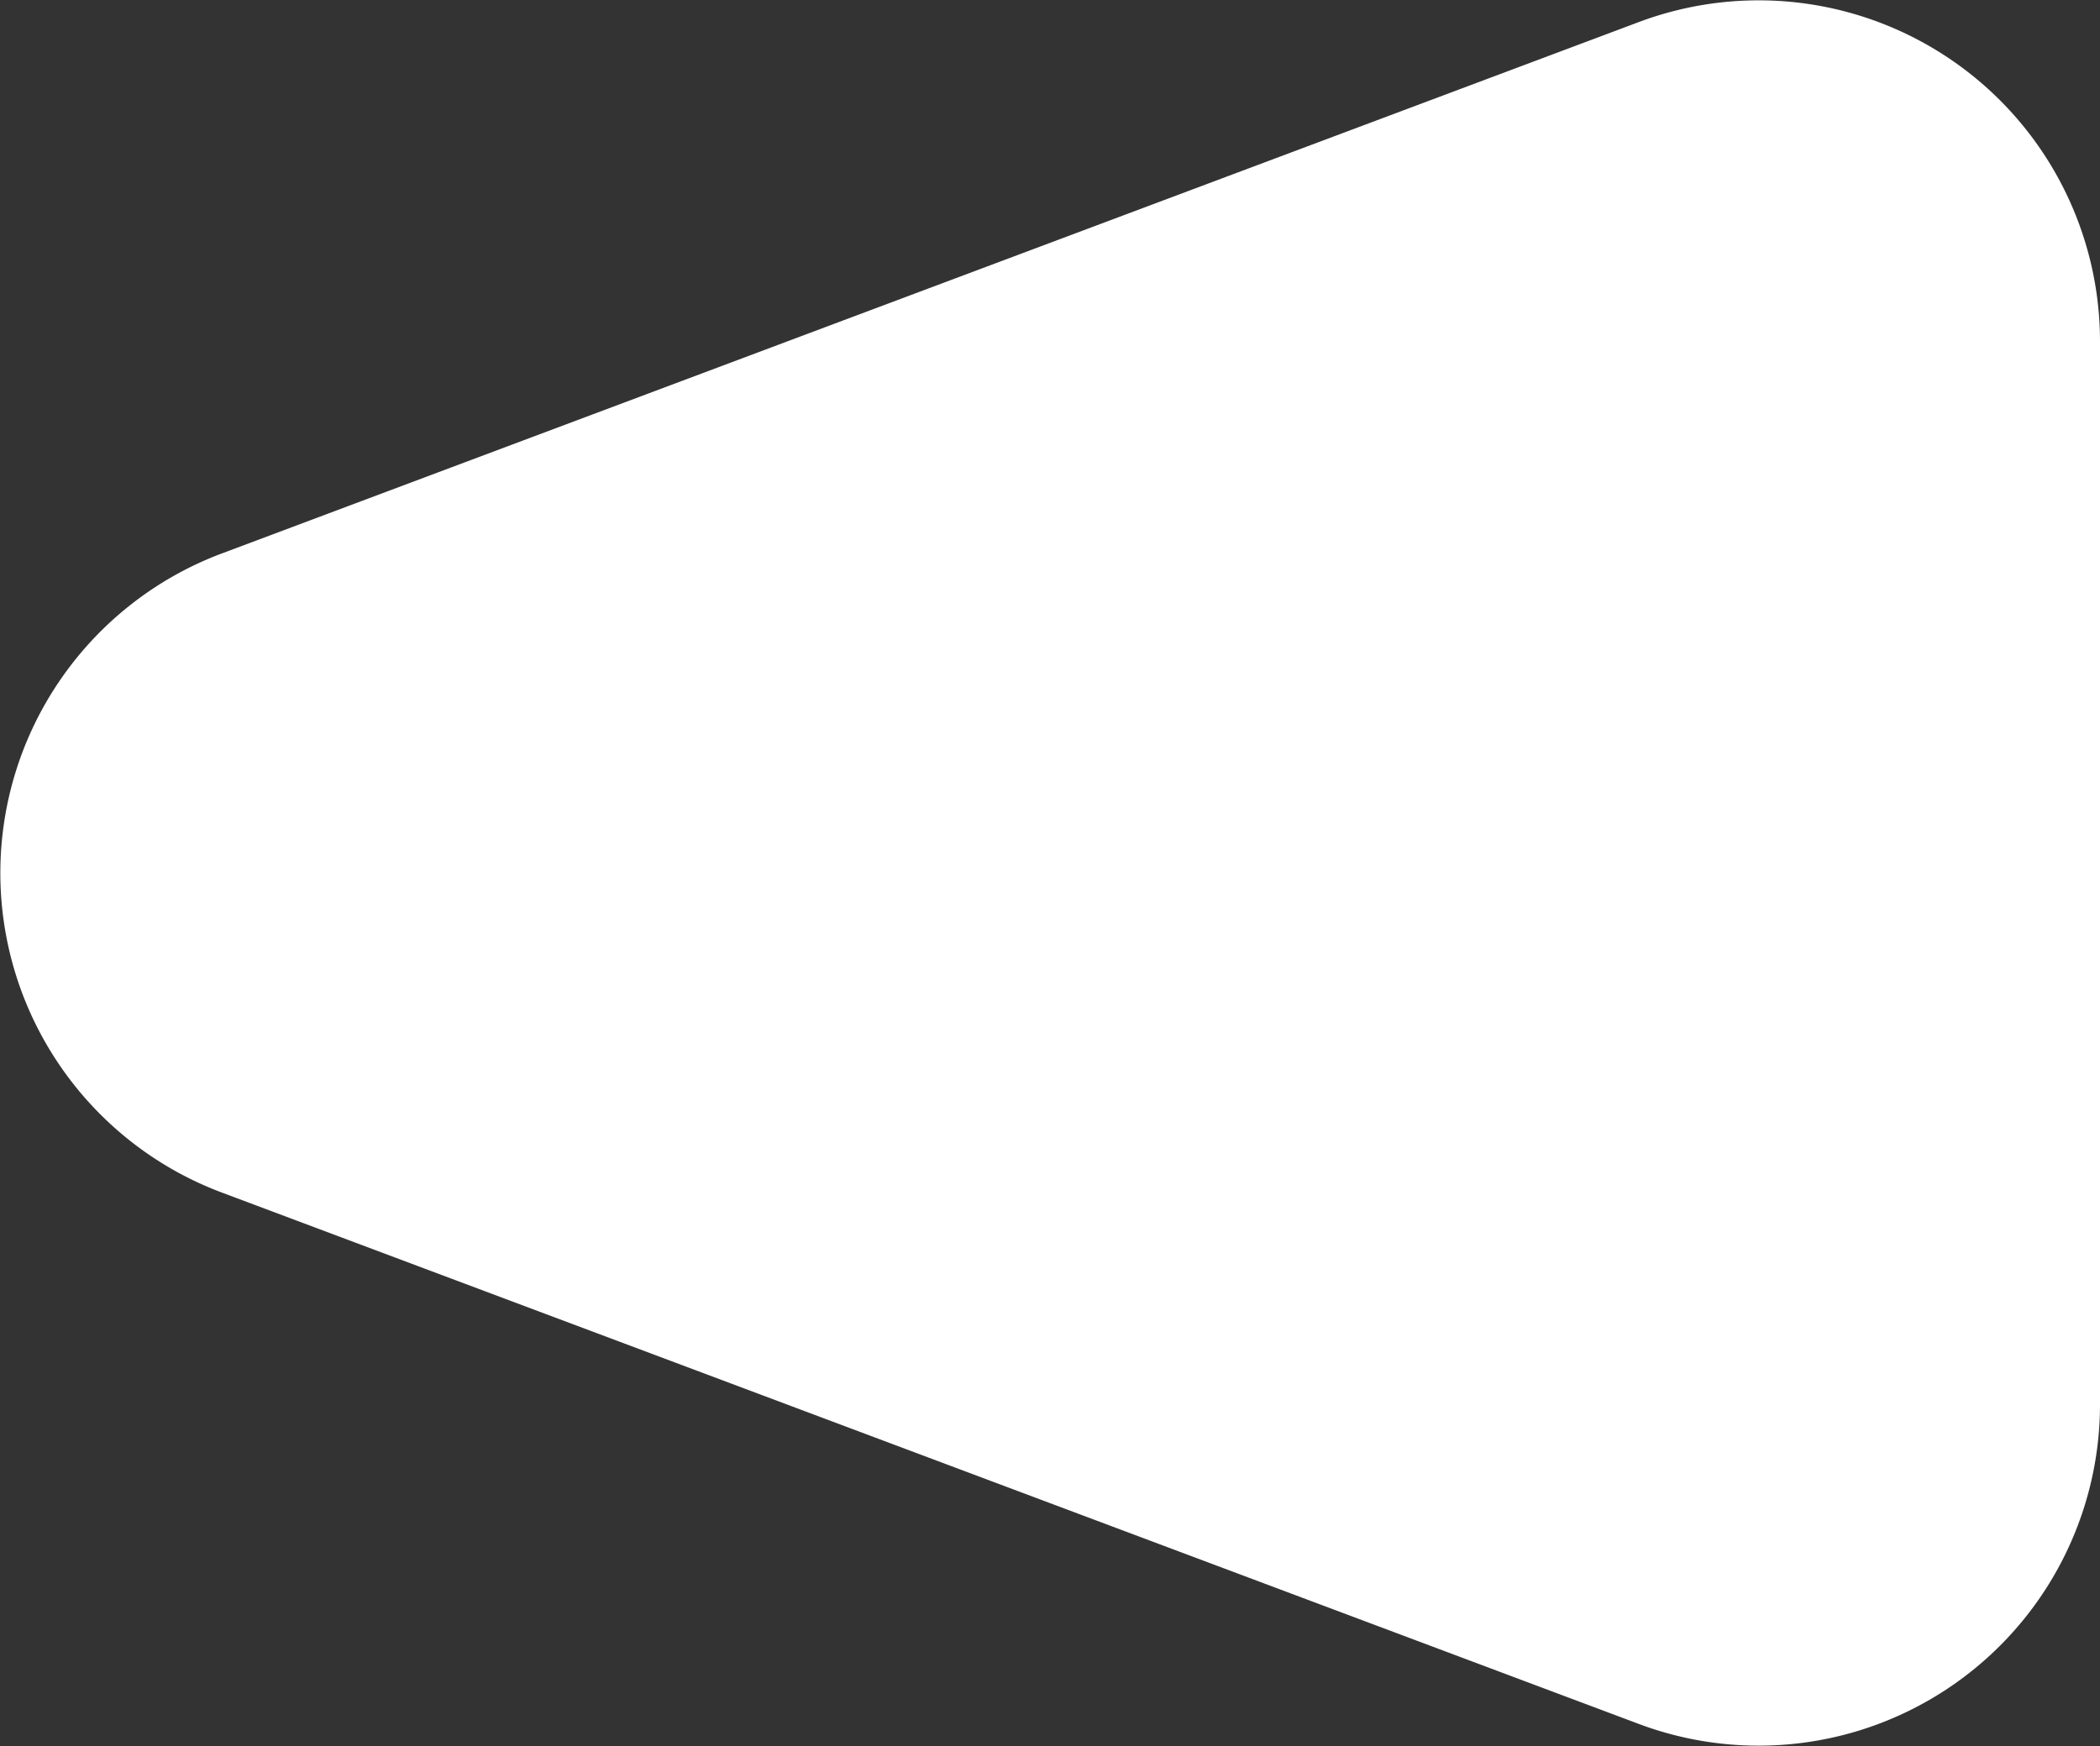<svg xmlns="http://www.w3.org/2000/svg" viewBox="0 0 61.52 51.16"><rect x="0" y="0" width="61.52" height="51.16" fill="#333333" stroke="none"/><defs><style>.cls-1{fill:#fff;}</style></defs><g id="Layer_2" data-name="Layer 2"><g id="UI"><g id="Arrows"><g id="ArrowLeft"><path class="cls-1" d="M6.49,16.22,48,.65A10,10,0,0,1,61.52,10V41.15A10,10,0,0,1,48,50.51L6.49,34.94A10,10,0,0,1,6.49,16.22Z"/></g></g></g></g></svg>